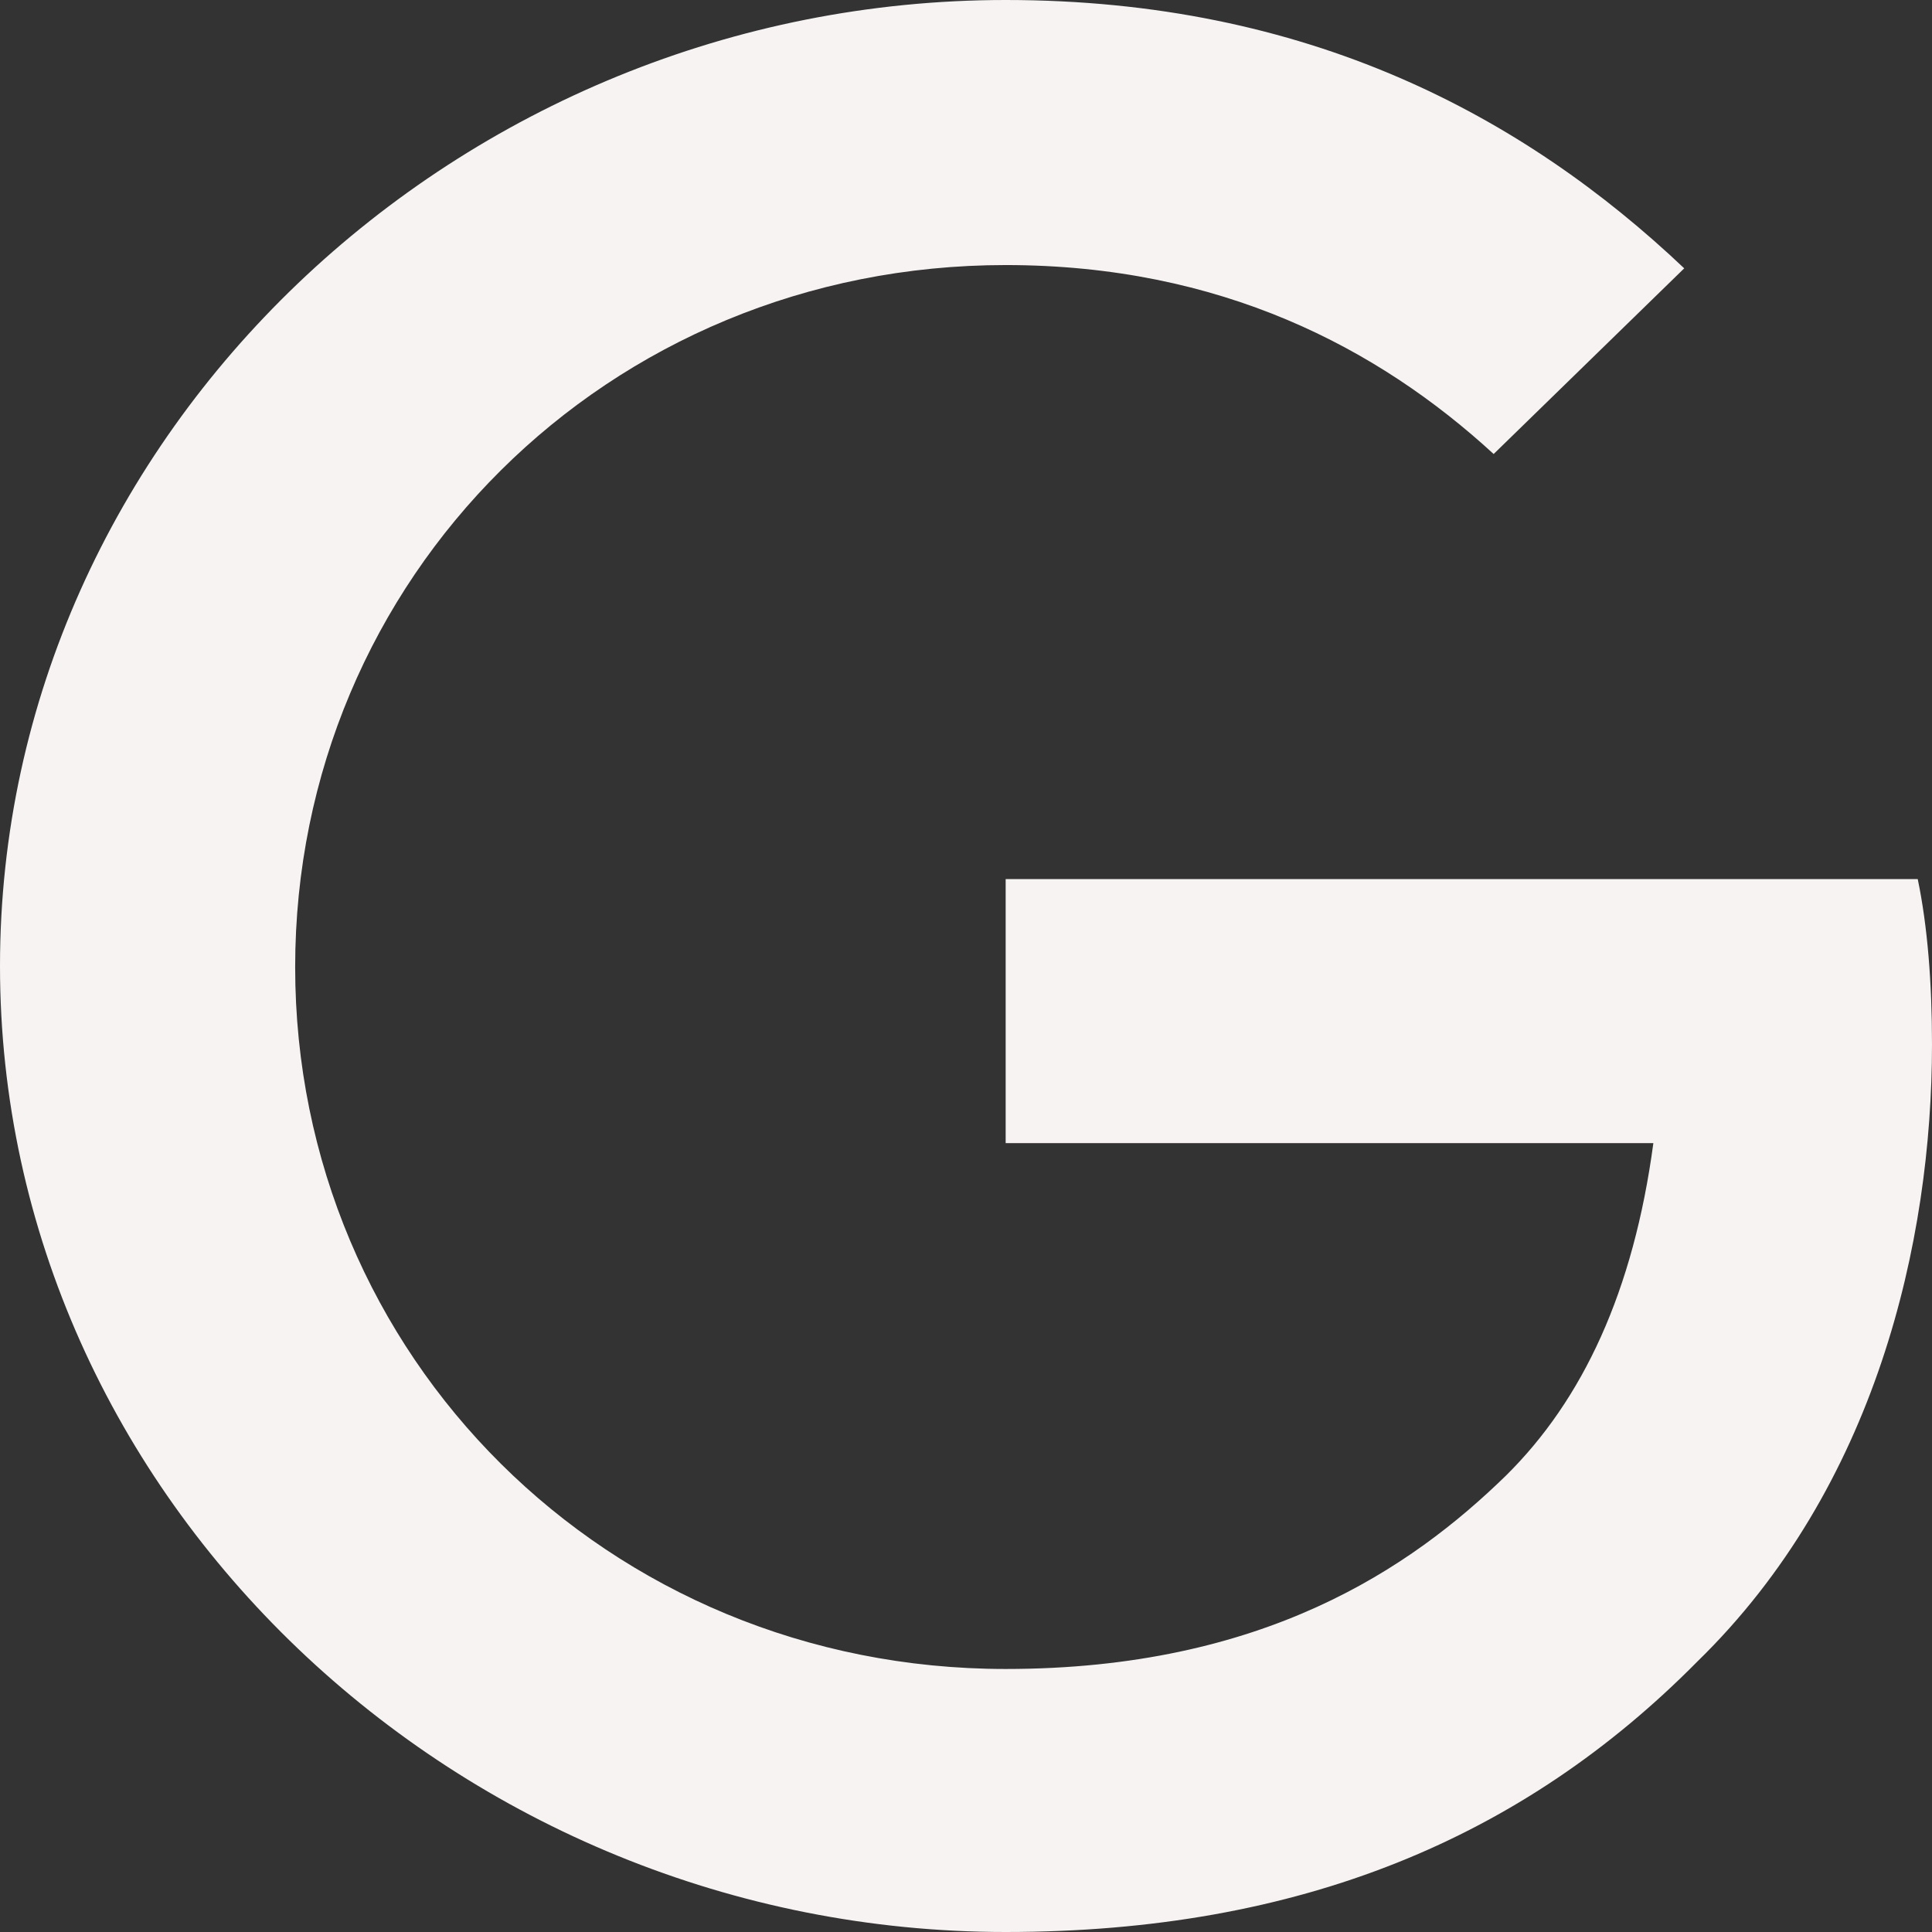 <svg width="36" height="36" viewBox="0 0 36 36" fill="none" xmlns="http://www.w3.org/2000/svg">
<rect x="0" y="0" width="36" height="36" fill="#333333" stroke="none"/>
<g clip-path="url(#clip0_502_504)">
<path d="M18.739 16.38V21.3H30.808C30.438 24.06 29.495 26.081 28.057 27.5C26.291 29.22 23.542 31.099 18.739 31.099C11.308 31.099 5.5 25.26 5.5 18.02C5.5 10.779 11.308 4.939 18.739 4.939C22.741 4.939 25.677 6.48 27.832 8.46L31.383 5C28.386 2.16 24.362 0 18.739 0C8.559 0 0 8.081 0 18C0 27.919 8.559 36 18.739 36C24.239 36 28.386 34.24 31.628 30.96C34.953 27.72 36 23.14 36 19.459C36 18.32 35.918 17.259 35.734 16.38H18.739Z" fill="#F7F3F3"/>
</g>
<defs>
<clipPath id="clip0_502_504">
<rect width="36" height="36" fill="white"/>
</clipPath>
</defs>
</svg>
